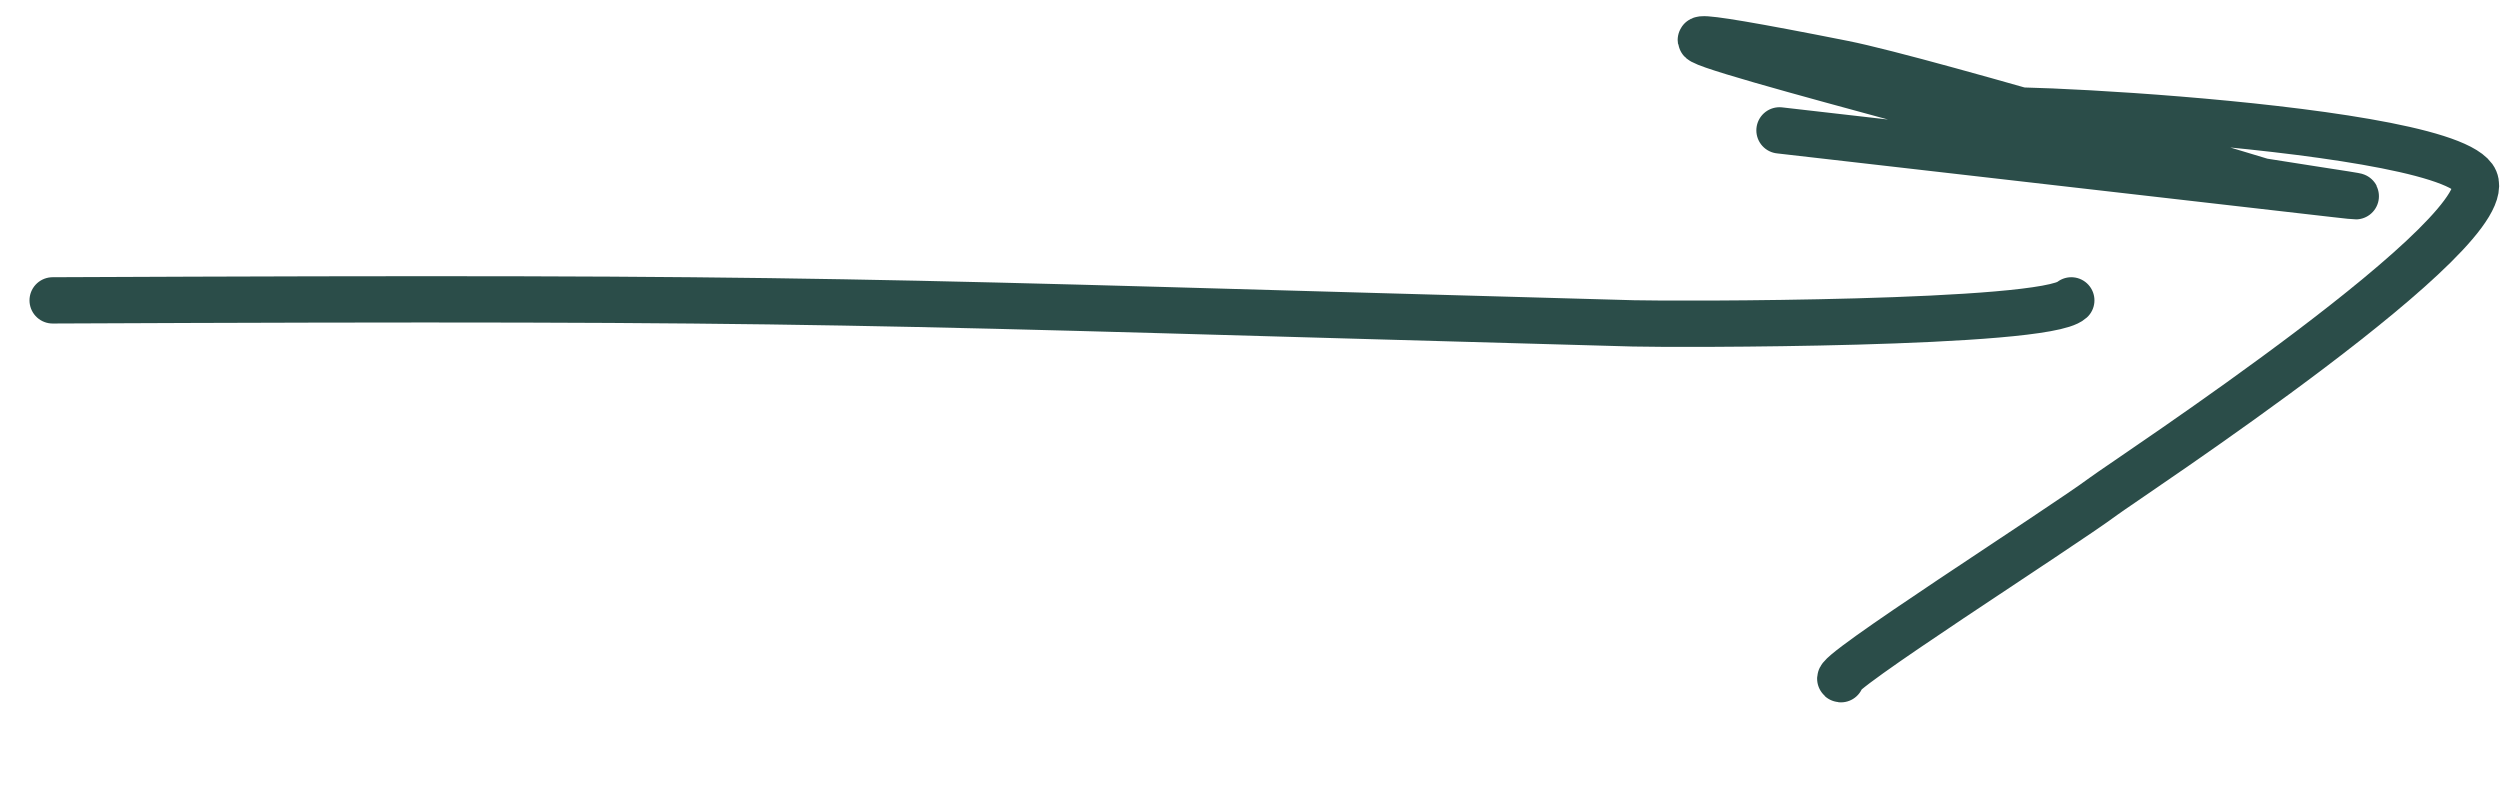 <svg width="54" height="17" viewBox="0 0 54 17" fill="none" xmlns="http://www.w3.org/2000/svg">
<path d="M1.137 6.488C18.228 6.413 18.201 6.516 35.282 6.985C36.116 7.008 44.157 7.019 44.74 6.488" stroke="#2B4D49" stroke-linecap="round" stroke-linejoin="round"/>
<path d="M38.437 2.816C42.441 3.275 46.446 3.735 50.45 4.194C52.634 4.444 46.076 3.599 43.959 2.949C41.678 2.25 31.812 -0.217 39.818 1.374C41.641 1.737 49.52 4.104 49.086 3.987C47.082 3.451 45.385 2.713 43.288 2.472C40.697 2.175 52.538 2.61 53.429 3.835C54.214 4.915 45.947 10.34 45.436 10.72C44.526 11.399 39.447 14.635 39.764 14.671" stroke="#2B4D49" stroke-linecap="round" stroke-linejoin="round"/>
</svg>
